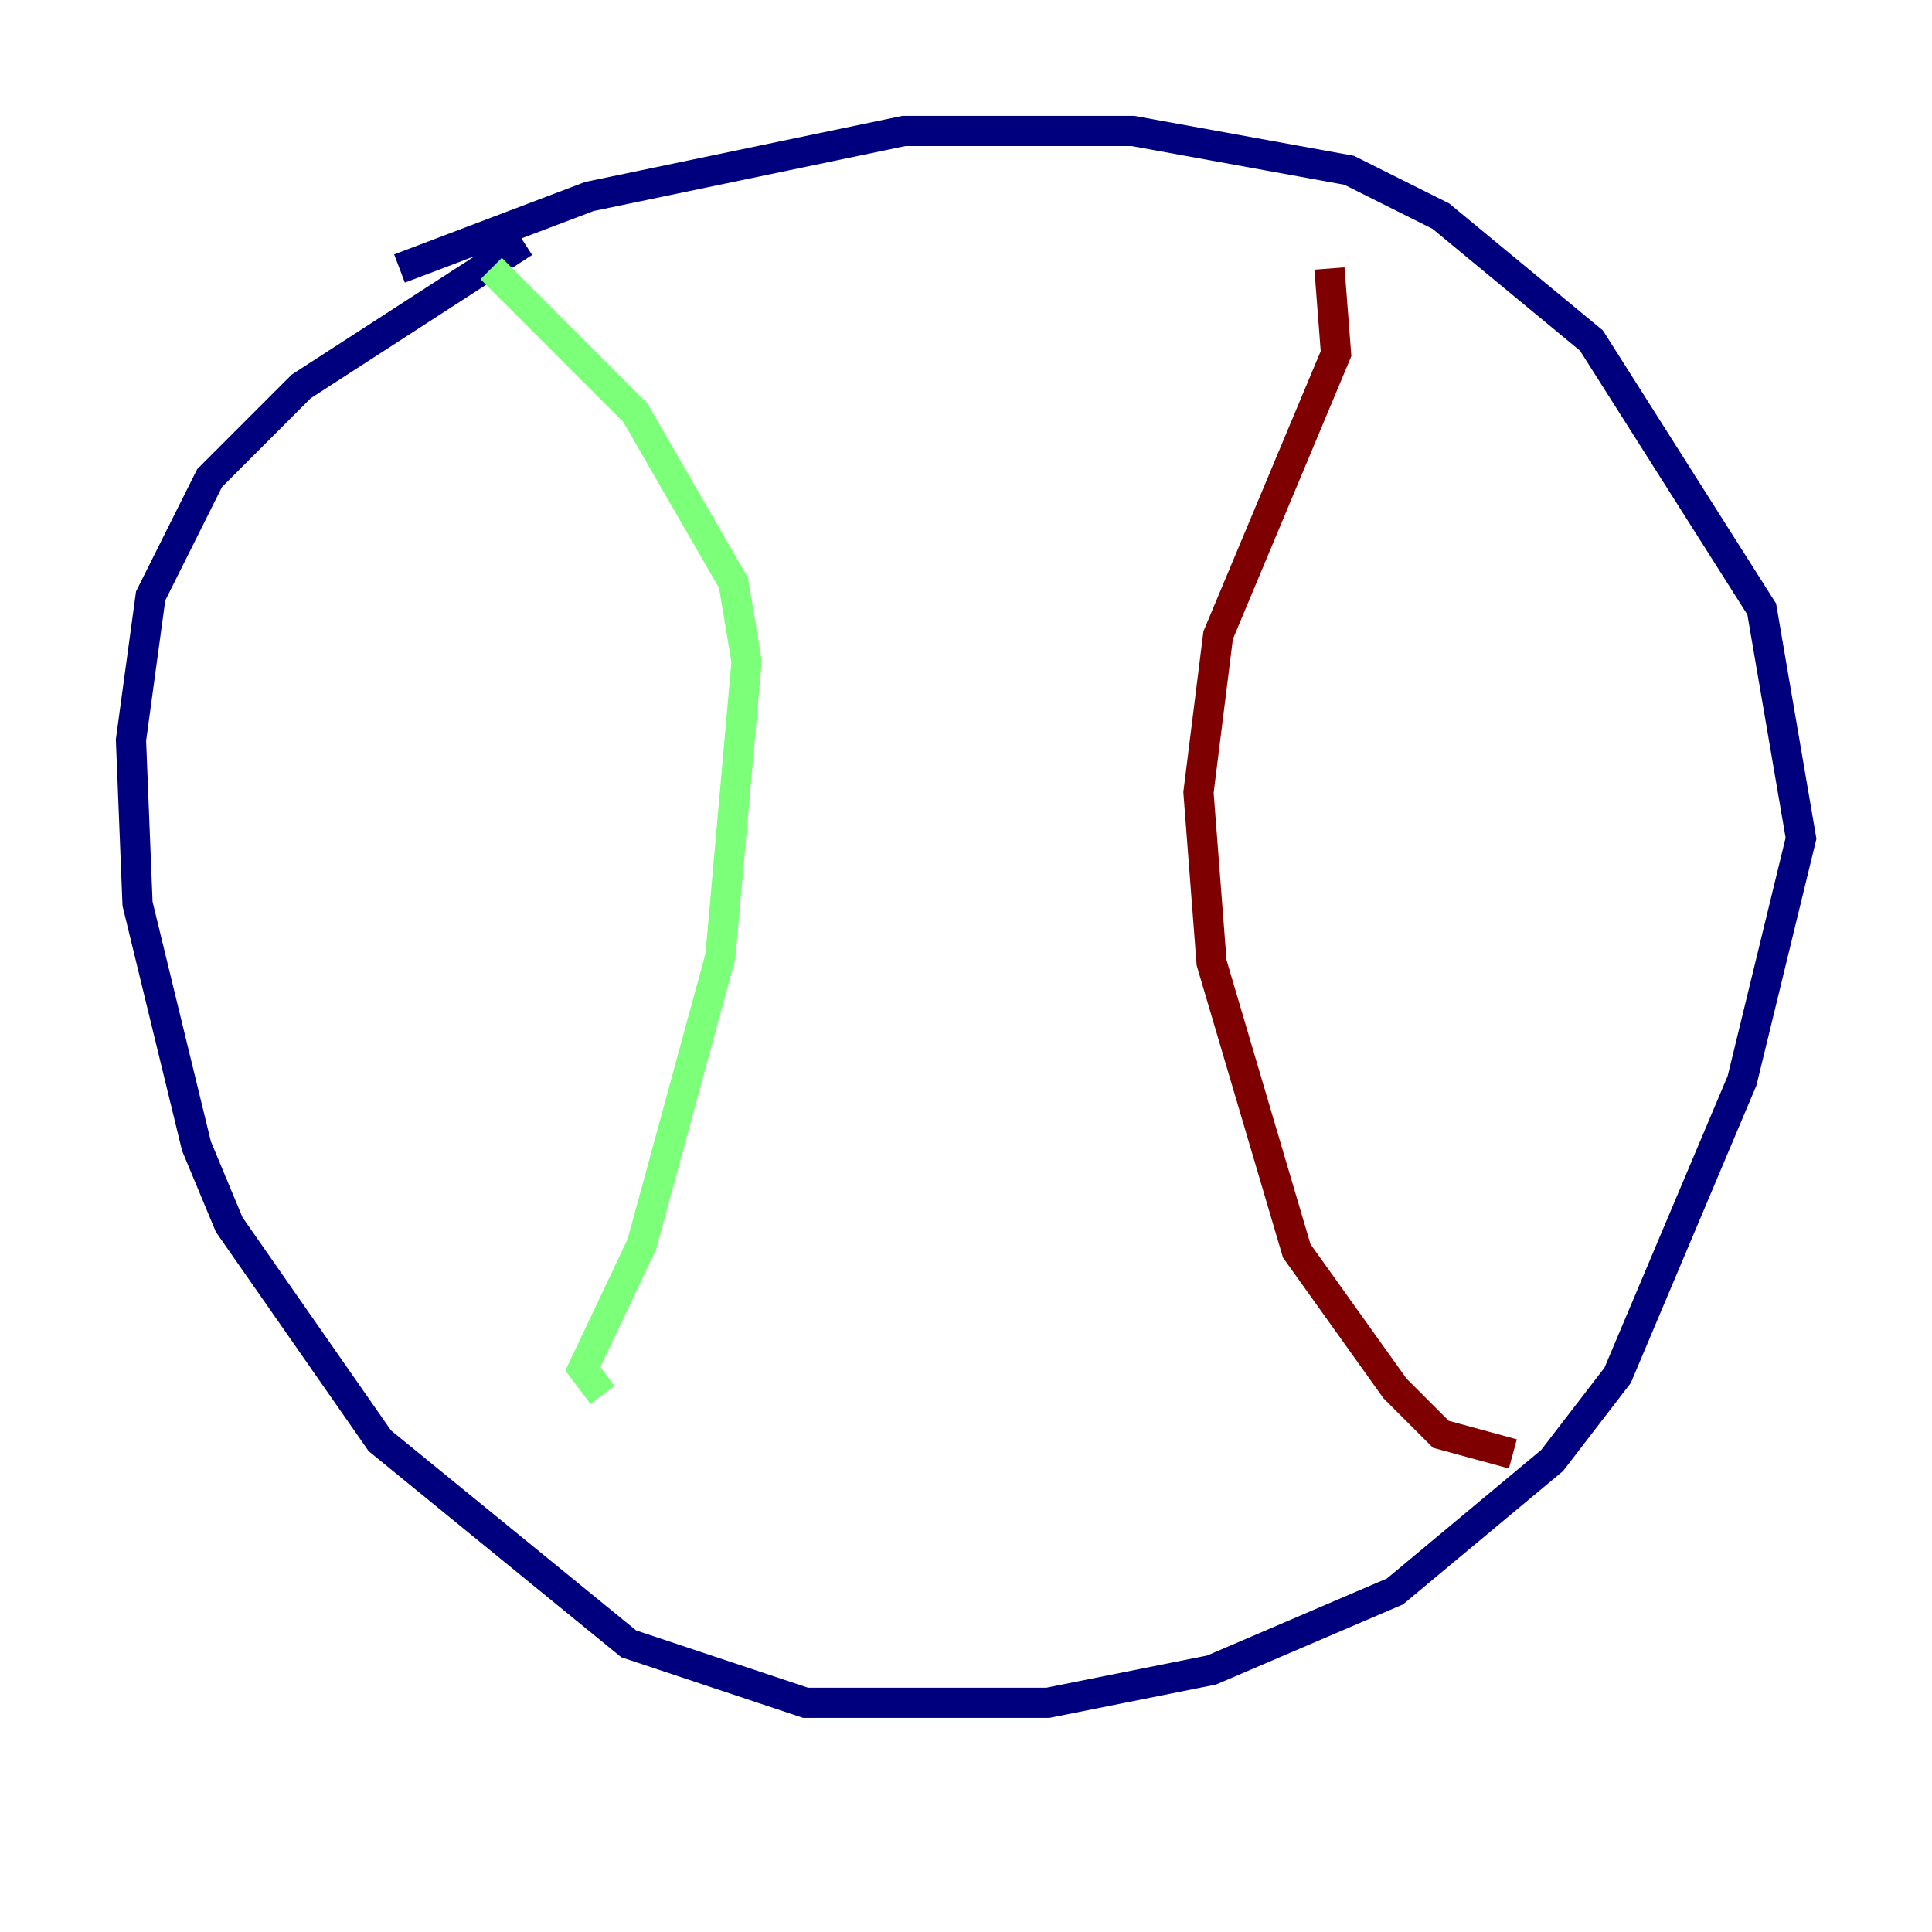 <?xml version="1.0" encoding="utf-8" ?>
<svg baseProfile="tiny" height="128" version="1.2" viewBox="0,0,128,128" width="128" xmlns="http://www.w3.org/2000/svg" xmlns:ev="http://www.w3.org/2001/xml-events" xmlns:xlink="http://www.w3.org/1999/xlink"><defs /><polyline fill="none" points="26.468,17.79 39.051,13.017 59.878,8.678 75.064,8.678 89.383,11.281 95.458,14.319 105.437,22.563 116.719,40.352 119.322,55.539 115.417,71.593 107.173,91.119 102.834,96.759 92.42,105.437 80.271,110.644 69.424,112.814 53.37,112.814 41.654,108.909 25.166,95.458 15.186,81.139 13.017,75.932 9.112,59.878 8.678,49.031 9.98,39.485 13.885,31.675 19.959,25.6 34.712,16.054" stroke="#00007f" stroke-width="2" /><polyline fill="none" points="32.542,17.79 42.088,27.336 48.597,38.617 49.464,43.824 47.729,63.349 42.522,82.441 38.617,90.685 39.919,92.42" stroke="#7cff79" stroke-width="2" /><polyline fill="none" points="88.081,17.79 88.515,23.43 80.705,42.088 79.403,52.502 80.271,63.783 85.912,82.875 92.42,91.986 95.458,95.024 100.231,96.325" stroke="#7f0000" stroke-width="2" /></svg>